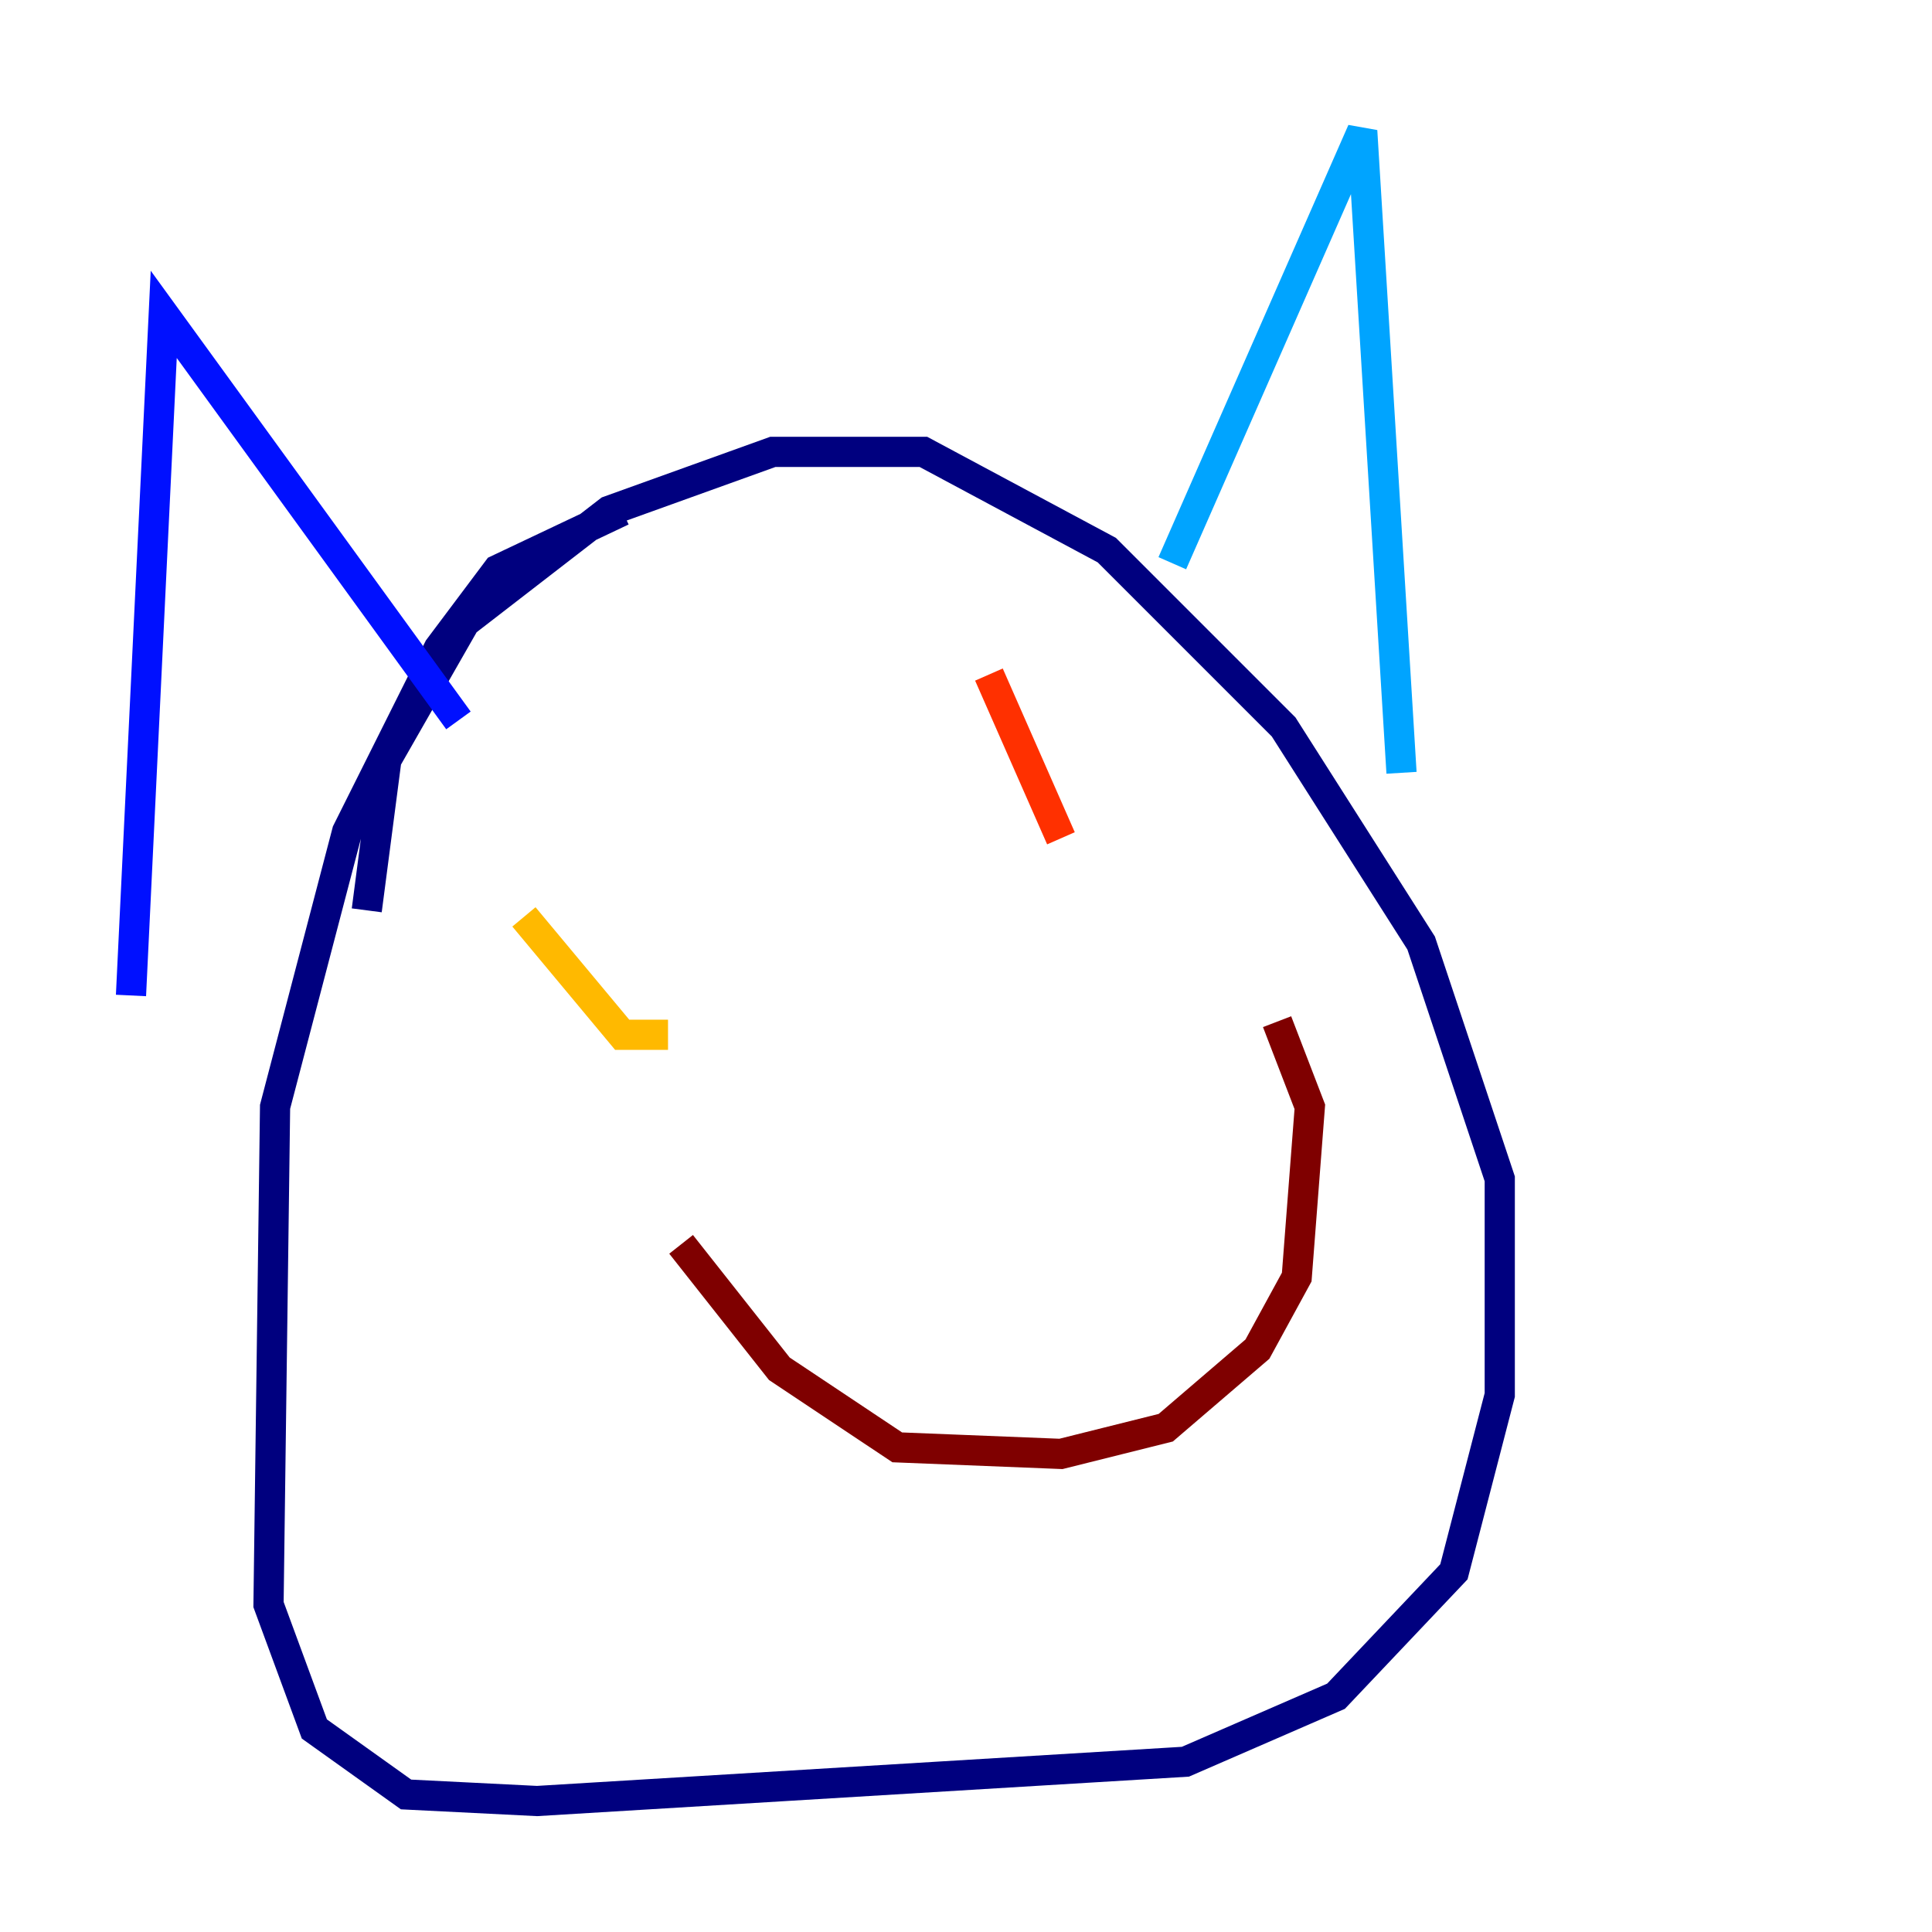 <?xml version="1.0" encoding="utf-8" ?>
<svg baseProfile="tiny" height="128" version="1.2" viewBox="0,0,128,128" width="128" xmlns="http://www.w3.org/2000/svg" xmlns:ev="http://www.w3.org/2001/xml-events" xmlns:xlink="http://www.w3.org/1999/xlink"><defs /><polyline fill="none" points="24.298,60.312 25.6,50.332 30.807,41.22 40.352,33.844 51.2,29.939 61.18,29.939 73.329,36.447 85.044,48.163 94.156,62.481 99.363,78.102 99.363,92.42 96.325,104.136 88.515,112.38 78.536,116.719 35.58,119.322 26.902,118.888 20.827,114.549 17.79,106.305 18.224,73.329 22.997,55.105 29.071,42.956 32.976,37.749 41.22,33.844" stroke="#00007f" stroke-width="2" /><polyline fill="none" points="8.678,65.953 10.848,20.827 30.373,47.729" stroke="#0010ff" stroke-width="2" /><polyline fill="none" points="77.668,37.315 90.251,8.678 92.854,51.2" stroke="#00a4ff" stroke-width="2" /><polyline fill="none" points="46.427,61.614 46.427,61.614" stroke="#3fffb7" stroke-width="2" /><polyline fill="none" points="70.725,51.2 70.725,51.2" stroke="#b7ff3f" stroke-width="2" /><polyline fill="none" points="34.712,60.746 41.22,68.556 44.258,68.556" stroke="#ffb900" stroke-width="2" /><polyline fill="none" points="65.519,44.691 70.291,55.539" stroke="#ff3000" stroke-width="2" /><polyline fill="none" points="45.125,82.441 51.634,90.685 59.444,95.891 70.291,96.325 77.234,94.59 83.308,89.383 85.912,84.61 86.78,73.329 84.61,67.688" stroke="#7f0000" stroke-width="2" /></svg>